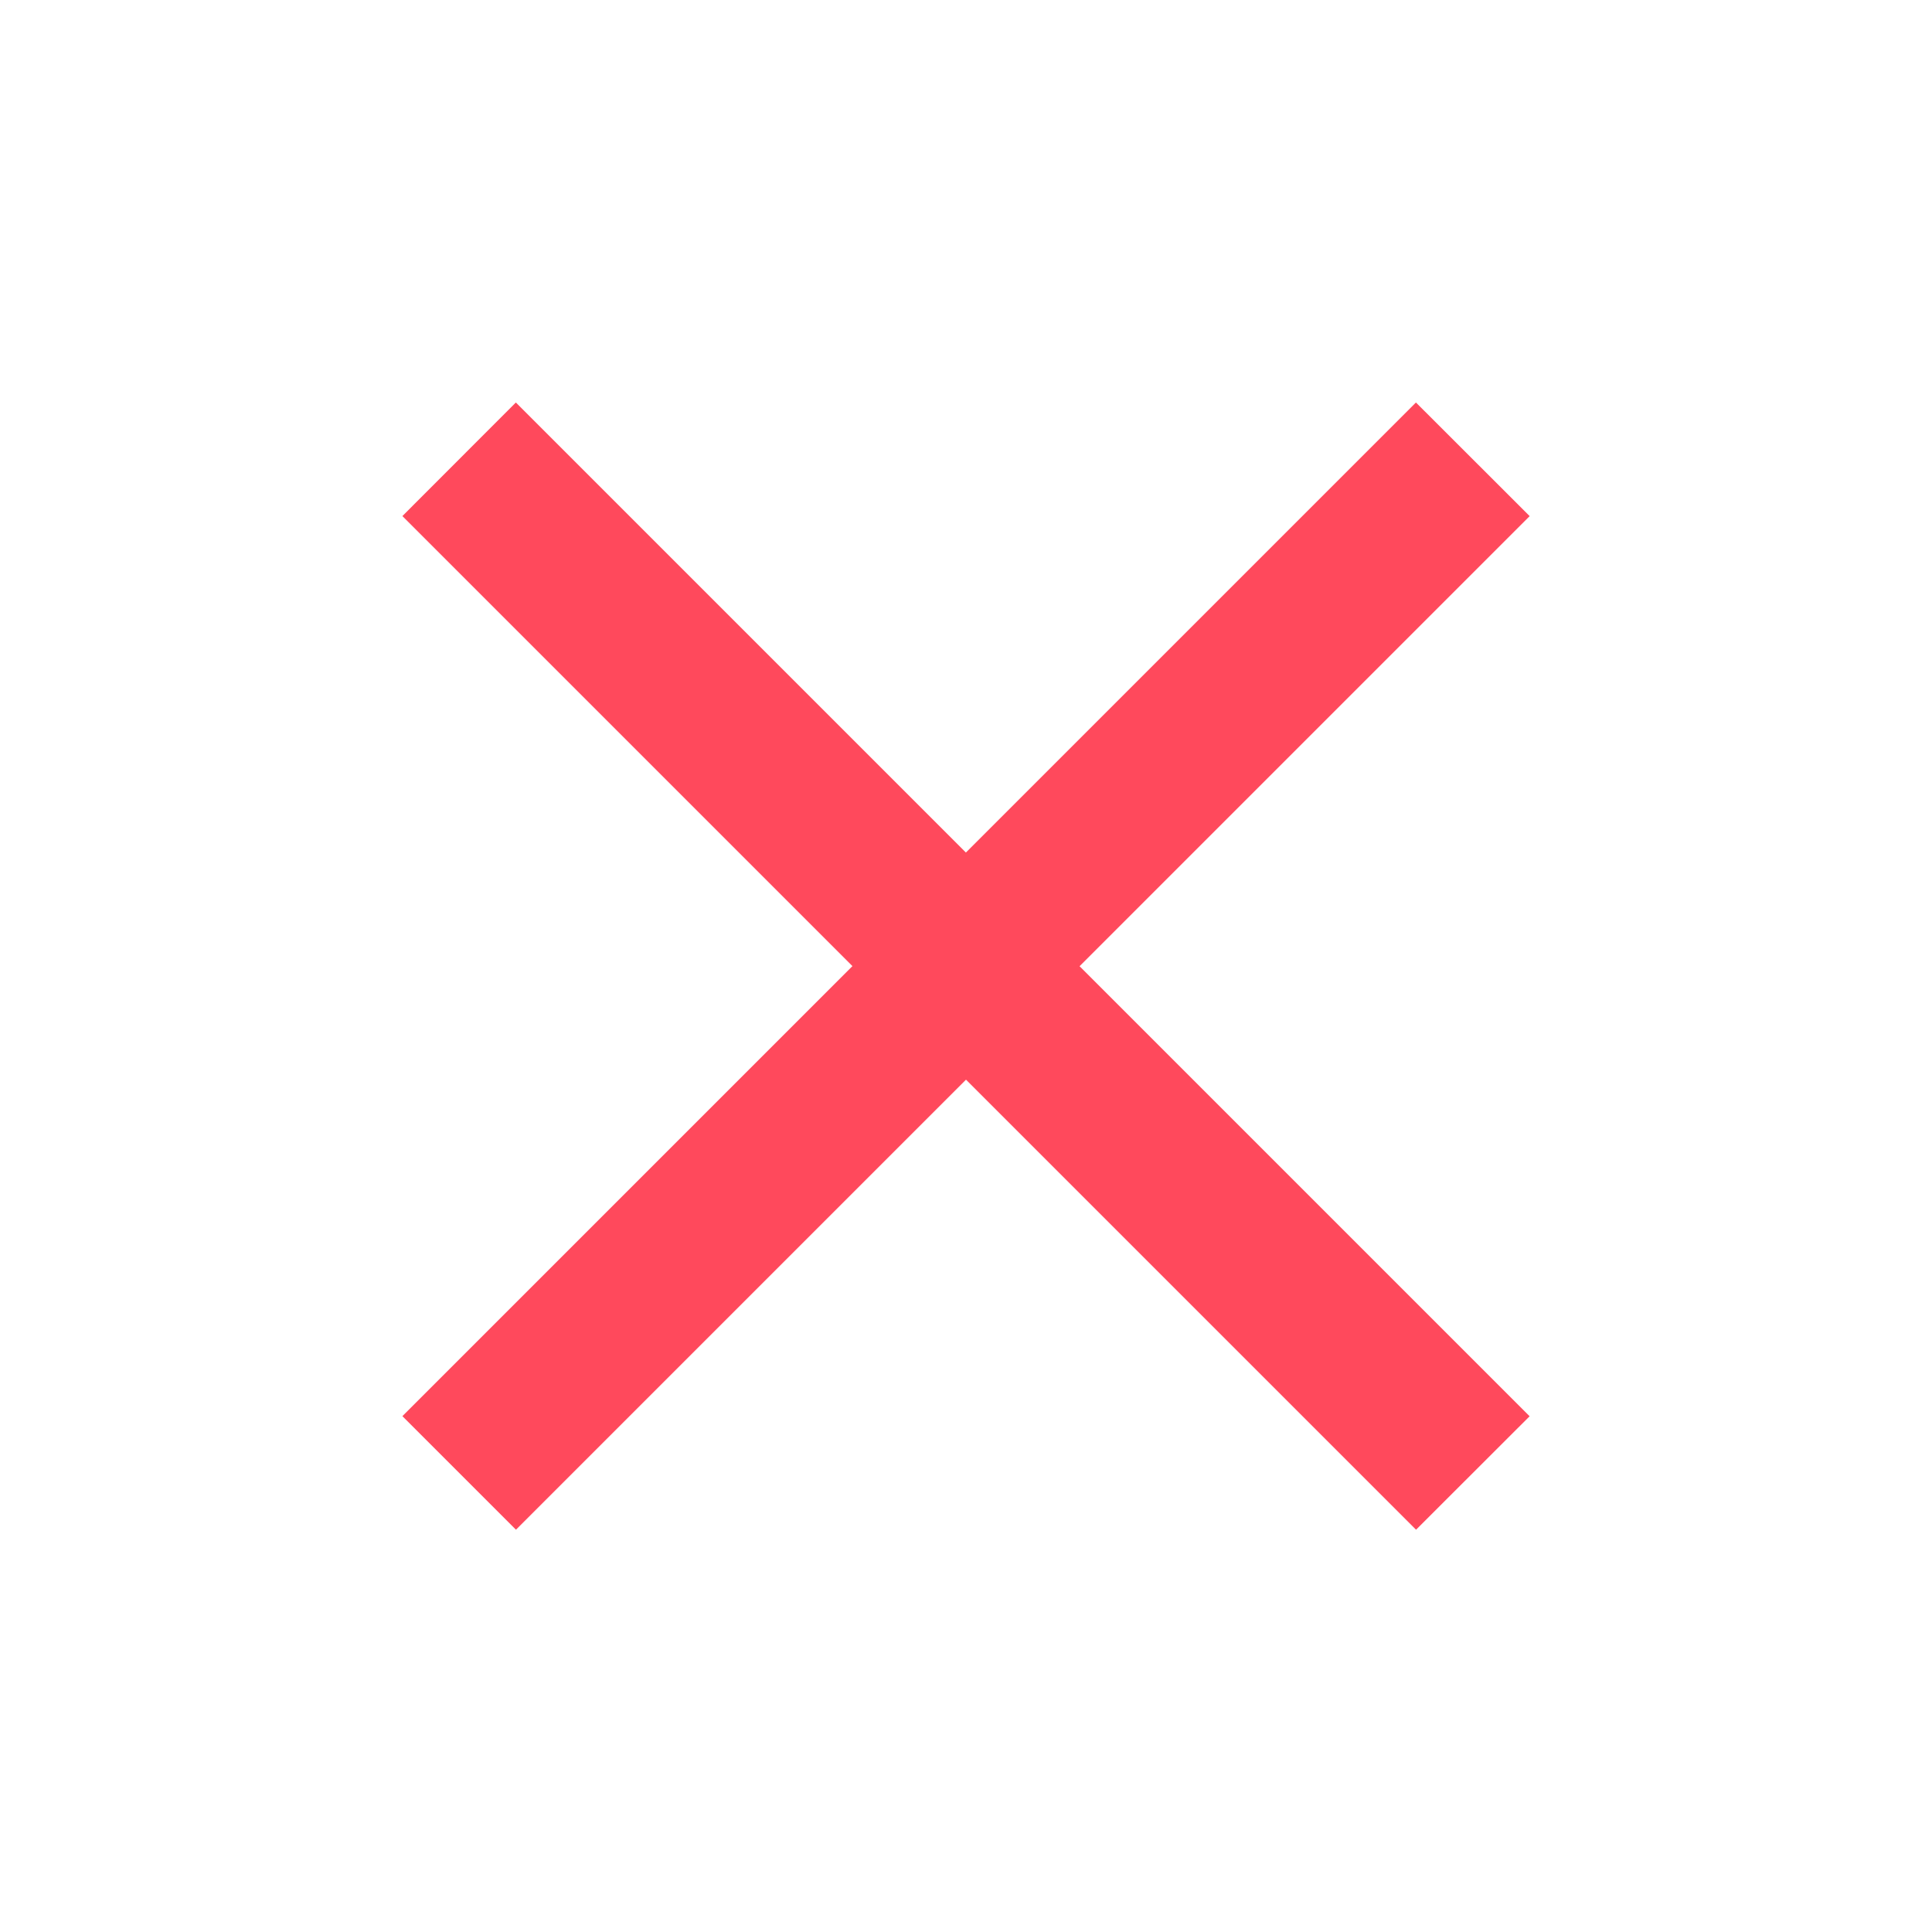 <!-- Generated by IcoMoon.io -->
<svg version="1.1" xmlns="http://www.w3.org/2000/svg" width="18" height="18" viewBox="0 0 18 18">
<title>close</title>
<path fill="#FF495C" d="M14.25 4.807l-1.058-1.057-4.193 4.193-4.193-4.193-1.057 1.058 4.193 4.193-4.193 4.193 1.058 1.058 4.193-4.193 4.193 4.193 1.058-1.057-4.193-4.193 4.193-4.193z"></path>
</svg>
